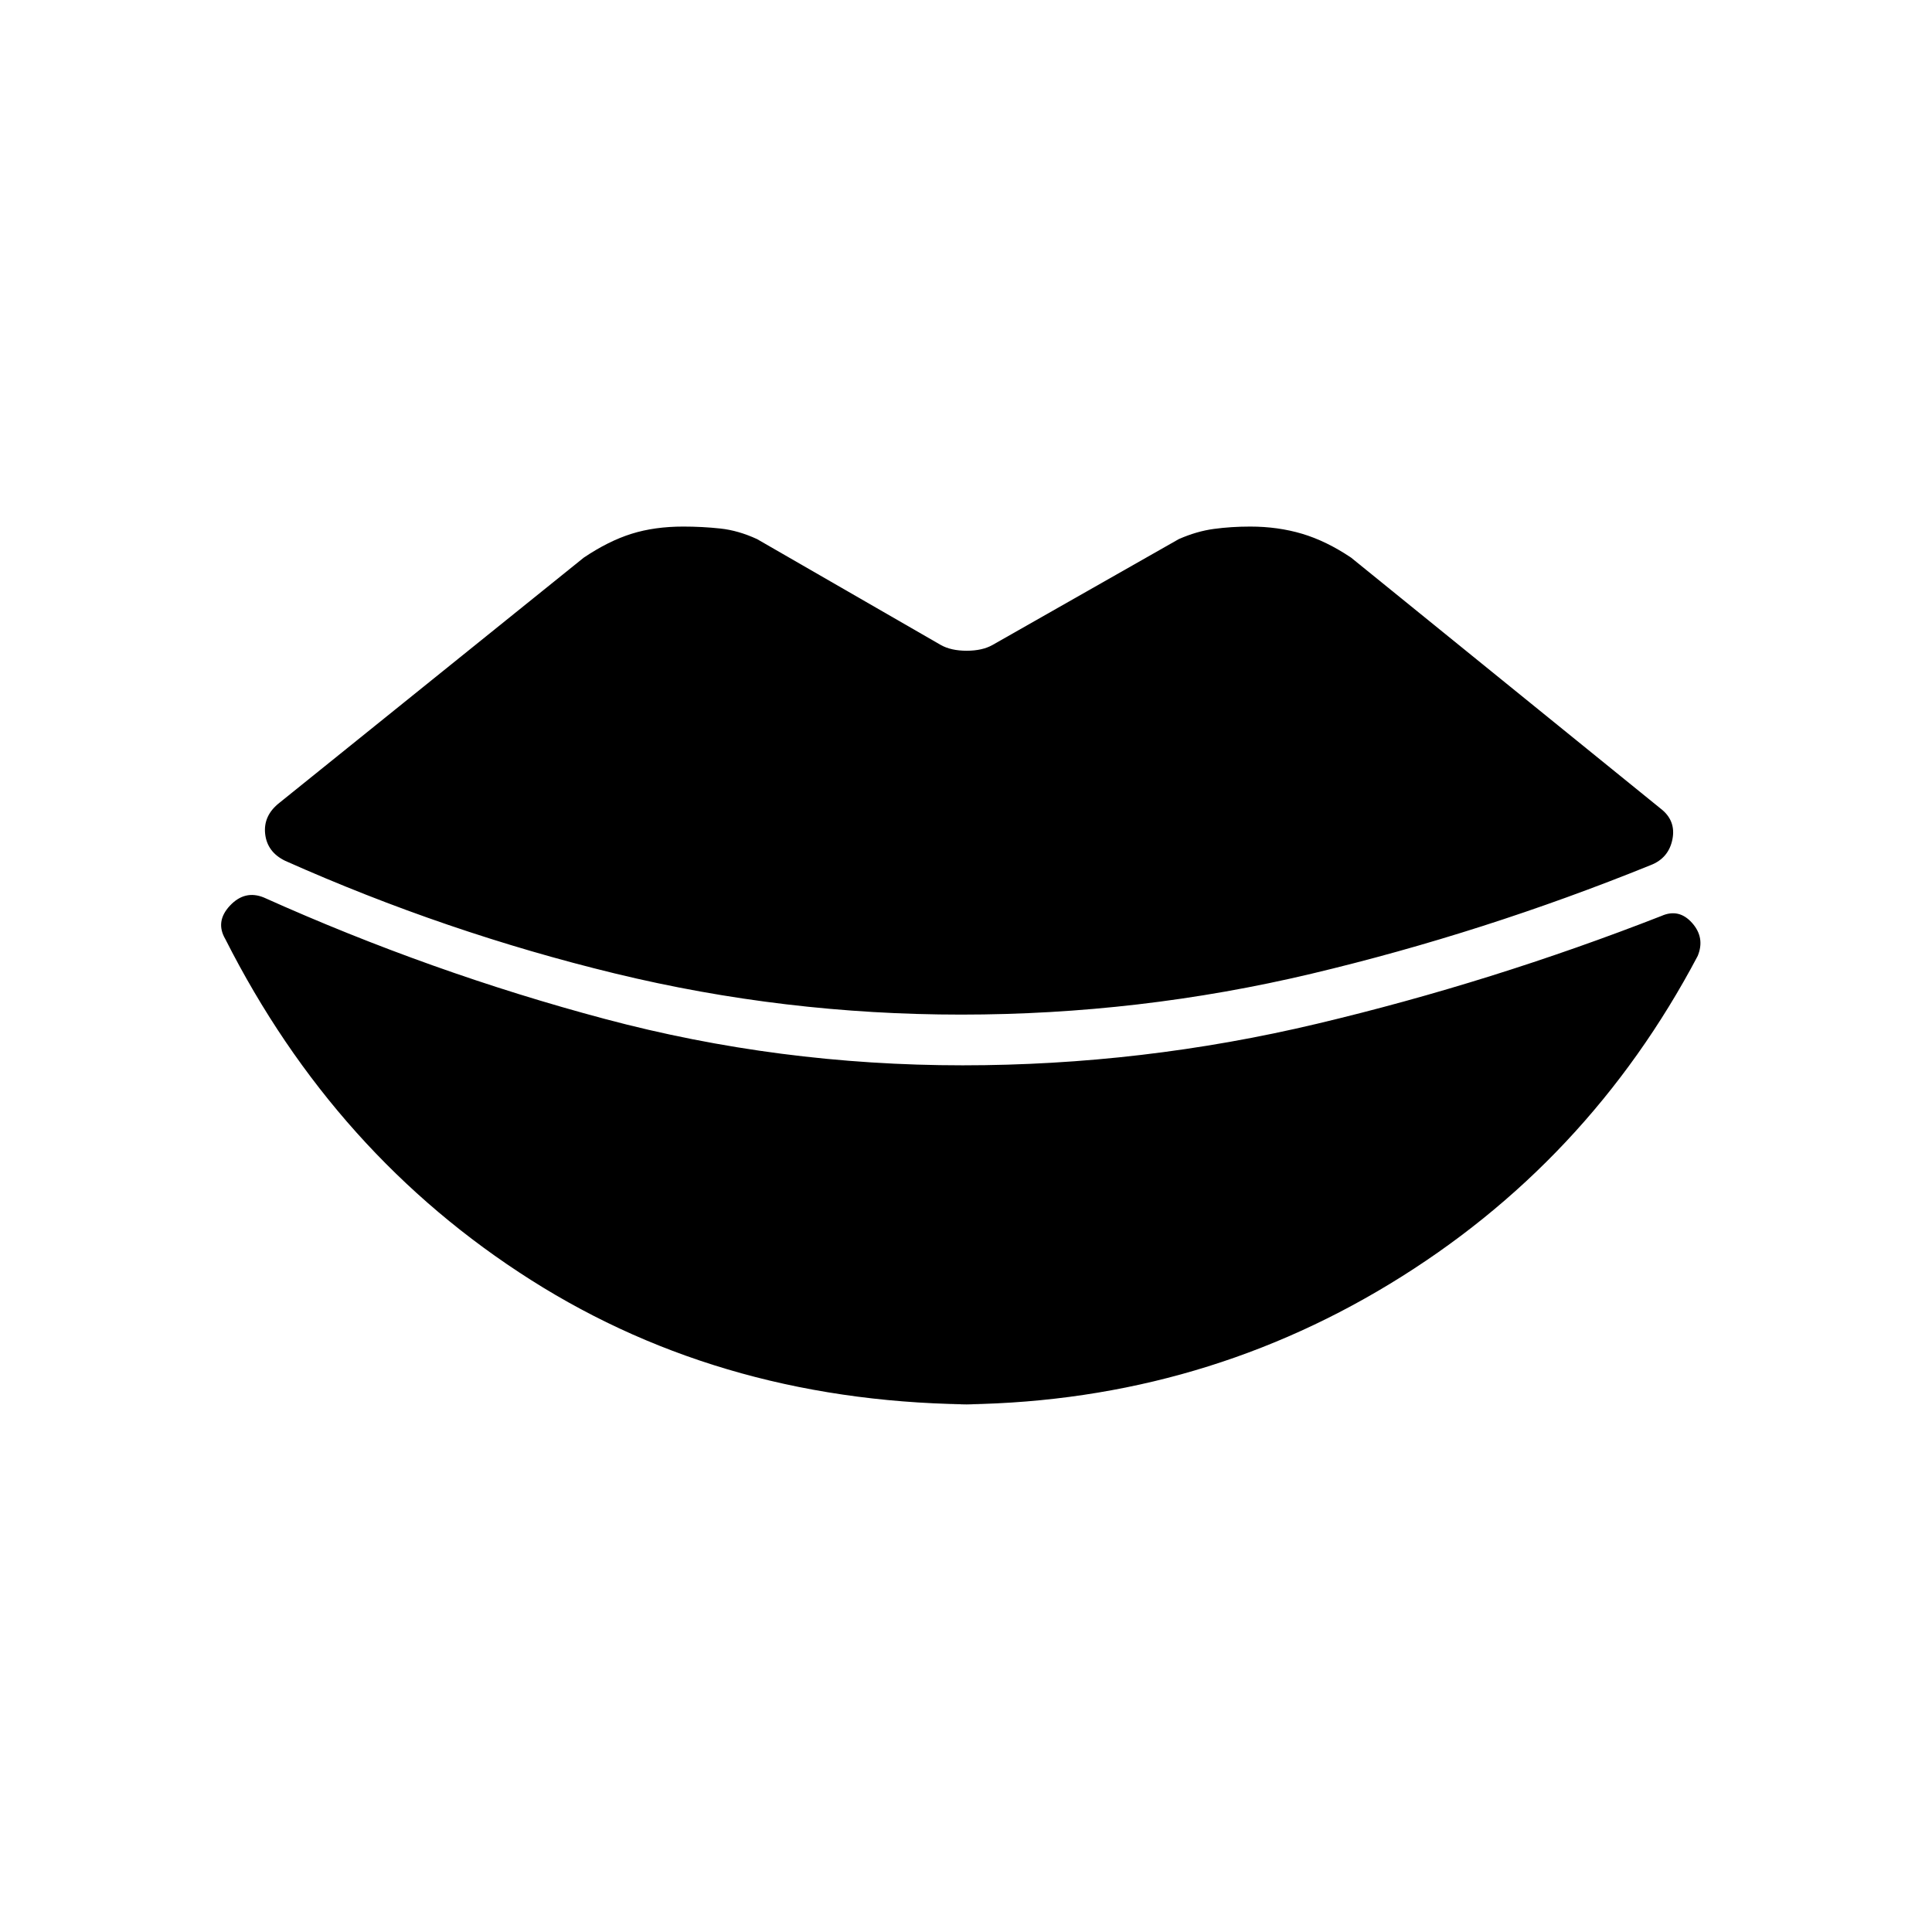 <svg xmlns="http://www.w3.org/2000/svg" height="20" viewBox="0 -960 960 960" width="20"><path d="M477.58-455.85q-87.81 0-171.95-20.42-84.13-20.42-163.94-56-8.96-4.35-9.94-13.42-.98-9.08 7.13-15.43l151.2-121.8q12.3-8.27 23.75-11.85 11.44-3.58 25.71-3.58 9.42 0 18.38.97 8.96.96 18.27 5.26l91.31 52.62q5.08 2.85 12.83 2.85t12.82-2.85l92.58-52.62q8.92-3.92 17.5-5.07 8.58-1.16 18-1.16 13.77 0 25.79 3.58t24.33 11.85l153.69 124.61q7.84 5.96 5.98 15.35-1.87 9.38-10.83 12.84-83.11 33.66-168.57 53.97-85.47 20.3-174.04 20.3Zm9.8 193.7q-126.15 0-223.59-61.85T111.96-493.38q-5.11-8.7 2.29-16.6 7.4-7.9 16.83-4.06 83.19 37.35 169.57 60.37 86.39 23.02 177.7 23.02 89.19 0 176.03-20.64 86.85-20.63 171.2-53.59 8.69-3.85 15.21 3.48 6.52 7.32 2.79 16.4-54.46 103.15-153.06 163-98.6 59.85-217.25 59.85h14.11Z"/></svg>
